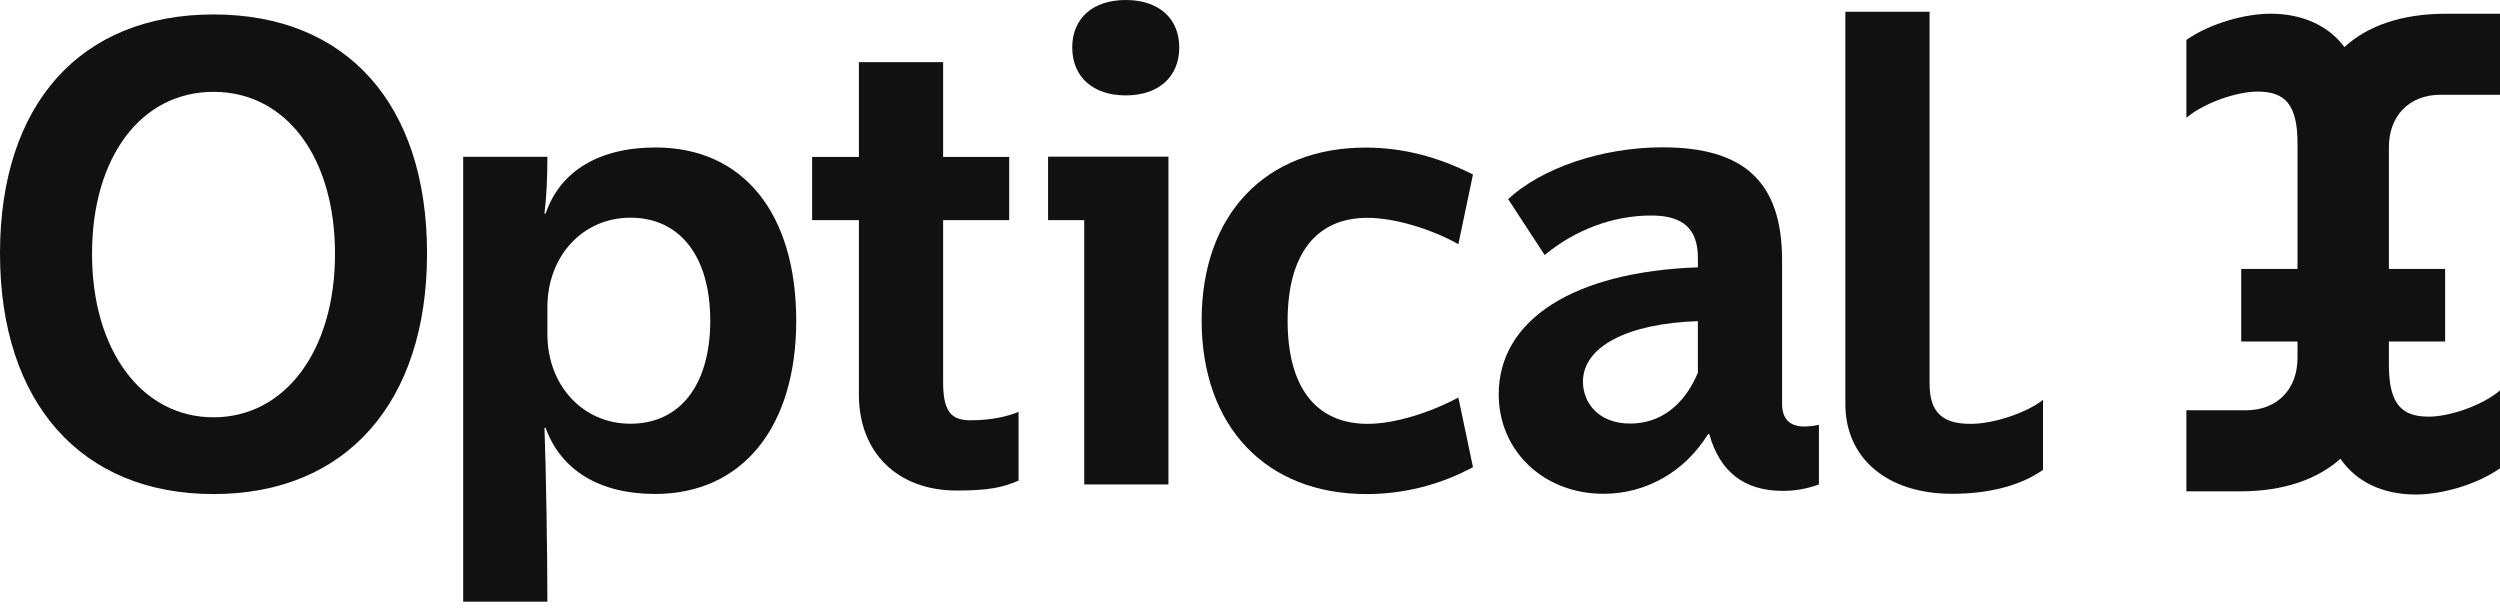 <svg width="230" height="56" viewBox="0 0 230 56" fill="none" xmlns="http://www.w3.org/2000/svg">
<g clip-path="url(#clip0_959_7193)">
<path d="M19.644 38.392C13.039 38.392 8.467 32.234 8.467 23.364C8.467 14.438 12.982 8.449 19.644 8.449C26.306 8.449 30.821 14.438 30.821 23.364C30.821 32.234 26.249 38.392 19.644 38.392ZM19.644 45.454C31.837 45.454 39.288 37.037 39.288 23.308C39.288 9.579 31.893 1.329 19.644 1.329C7.395 1.329 0 9.579 0 23.308C0 37.037 7.451 45.454 19.644 45.454Z" fill="#111111"/>
<path d="M57.999 38.983C53.618 38.983 50.36 35.456 50.36 30.744V28.267C50.36 23.556 53.612 20.028 57.999 20.028C62.572 20.028 65.343 23.609 65.343 29.505C65.343 35.401 62.572 38.983 57.999 38.983ZM42.612 55.352H50.36C50.36 50.803 50.227 42.914 50.091 39.36H50.198C51.597 43.264 55.177 45.445 60.259 45.445C68.275 45.445 73.252 39.332 73.252 29.506C73.252 19.598 68.356 13.567 60.313 13.567C55.121 13.567 51.517 15.748 50.198 19.651H50.091C50.279 18.064 50.36 16.502 50.36 14.428H42.612V55.352Z" fill="#111111"/>
<path d="M88.004 45.129C90.936 45.129 92.227 44.86 93.707 44.214V37.887C92.766 38.291 91.259 38.667 89.268 38.667C87.386 38.667 86.767 37.698 86.767 35.113V5.719H79.019V36.325C79.019 41.659 82.597 45.129 88.004 45.129ZM74.715 20.252H92.846V14.436H74.715V20.252Z" fill="#111111"/>
<path d="M103.569 8.777C106.581 8.777 108.491 7.081 108.491 4.361C108.491 1.669 106.581 0 103.569 0C100.556 0 98.646 1.669 98.646 4.361C98.646 7.081 100.556 8.777 103.569 8.777ZM99.749 44.568H107.496V14.414H96.422V20.252H100.638L99.749 16.514V44.568Z" fill="#111111"/>
<path d="M125.722 45.455C129.141 45.456 132.506 44.605 135.514 42.978L134.169 36.571C131.559 37.971 128.304 38.994 125.829 38.994C121.068 38.994 118.461 35.628 118.461 29.517C118.461 23.406 121.07 20.04 125.805 20.04C128.333 20.04 131.722 21.09 134.169 22.463L135.514 16.055C132.206 14.386 128.977 13.578 125.641 13.578C116.414 13.578 110.551 19.743 110.551 29.463C110.55 39.236 116.468 45.455 125.722 45.455Z" fill="#111111"/>
<path d="M149.99 38.968C147.003 38.968 145.632 37.002 145.632 35.118C145.632 31.887 149.721 29.76 156.204 29.545V34.284C154.943 37.325 152.707 38.968 149.99 38.968ZM147.515 45.429C151.443 45.429 154.994 43.41 157.145 39.937H157.253C158.221 43.41 160.481 45.16 164.005 45.16C165.143 45.164 166.273 44.964 167.34 44.568V39.075C166.964 39.183 166.372 39.237 165.996 39.237C164.623 39.237 163.951 38.51 163.951 37.137V23.944C163.951 16.783 160.508 13.554 152.952 13.554C147.329 13.554 141.788 15.493 138.748 18.319L142.111 23.462C144.935 21.12 148.432 19.827 151.903 19.827C154.835 19.827 156.206 21.039 156.206 23.731V24.595C144.798 24.995 137.882 29.41 137.882 36.277C137.882 41.498 142.027 45.429 147.515 45.429Z" fill="#111111"/>
<path d="M179.592 45.43C183.036 45.43 185.965 44.649 187.957 43.222V36.788C186.424 37.999 183.384 38.995 181.313 38.995C178.784 38.995 177.52 38.026 177.52 35.28V1.079H169.773V37.164C169.774 42.172 173.621 45.43 179.592 45.43Z" fill="#111111"/>
<path d="M224.952 24.742H206.191V31.418H224.952V24.742Z" fill="#111111"/>
<path d="M211.371 13.179V32.92C211.371 35.844 209.472 37.746 206.622 37.746H201.148V45.203H206.115C210.206 45.203 213.274 44.034 215.32 42.206C216.78 44.326 219.191 45.496 222.26 45.496C224.597 45.496 227.811 44.619 230.003 43.083V35.918C228.469 37.234 225.474 38.331 223.431 38.331C220.946 38.331 219.779 37.161 219.779 33.579V13.545C219.779 10.621 221.679 8.719 224.527 8.719H230.006V1.262H225.039C220.875 1.262 217.737 2.432 215.688 4.333C214.228 2.359 211.816 1.262 208.894 1.262C206.551 1.262 203.338 2.139 201.148 3.674V10.839C202.682 9.524 205.677 8.427 207.72 8.427C210.204 8.427 211.371 9.597 211.371 13.179Z" fill="#111111"/>
</g>
<defs>
<clipPath id="clip0_959_7193">
<rect width="230" height="55.353" fill="white"/>
</clipPath>
</defs>
</svg>
